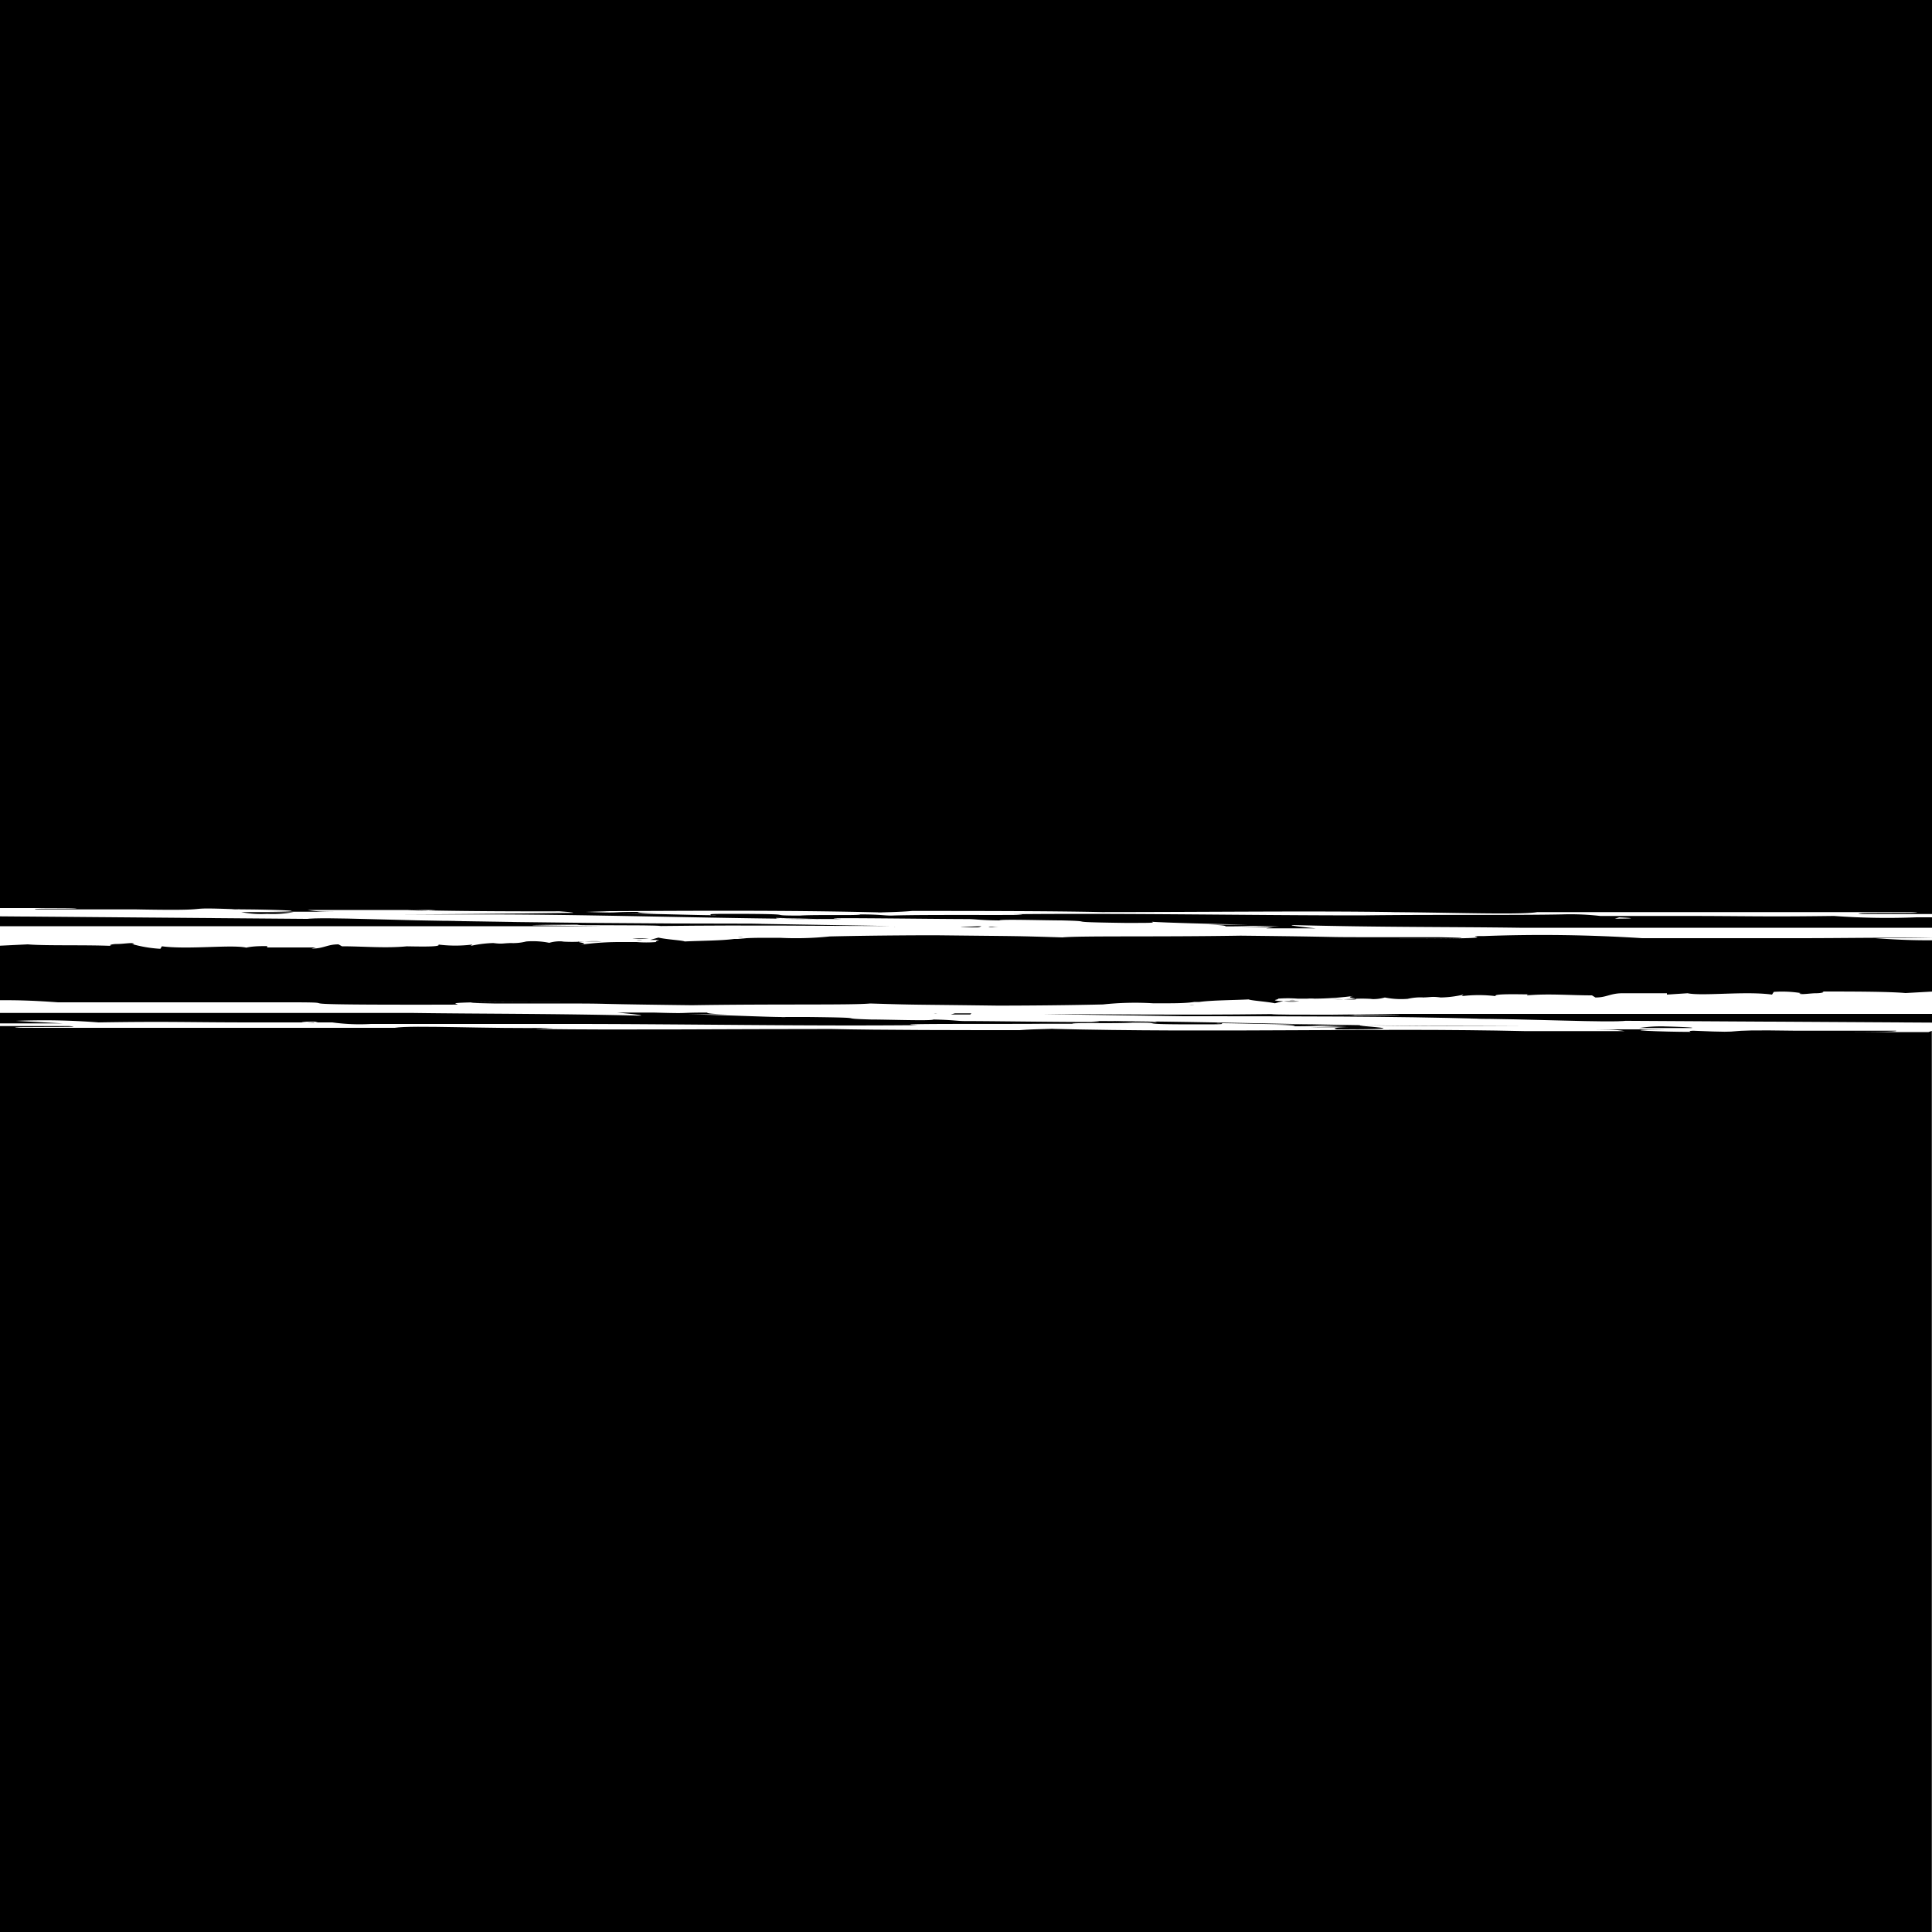 <svg xmlns="http://www.w3.org/2000/svg" viewBox="0 0 100 100" width="10em" height="10em"><path d="M33.66,48.6h0Z" transform="translate(-0.18)"/><path d="M60.52,51.93c.37,0,1.07,0,1.48-.07-.08,0-.27,0-.42,0h.05l.36,0h.27c.66-.09,1.73-.09,2.55-.13.12.06.94.11,1.36.2l.44-.12h0c-.21,0-.32,0-.27,0-.38-.06,0-.05,0-.12a6.33,6.33,0,0,1,1,0l.5,0a2.35,2.35,0,0,1,.38,0h-.06l.08,0a16.56,16.56,0,0,0,2-.14c-.49.09.13.1.13.16s-.56,0-1.33,0c.05,0,.1,0,.11,0,.67.06,1.14-.07,2.11,0-.06,0-.19,0-.14,0a2.24,2.24,0,0,0,.74-.08,4.27,4.27,0,0,0,1.18.07,2.93,2.93,0,0,1,.86-.07l-.26,0c.69,0,.56-.07,1.12,0-.22,0-.24,0-.07,0a5.51,5.51,0,0,0,1.24-.15l-.09.08a7.29,7.29,0,0,1,1.76,0c-.19-.14,1.32-.09,1.85-.09-.18,0-.22,0-.23.05,1.1-.1,2.24,0,3.36,0l.18.11c.59,0,.76-.22,1.41-.22l-.24,0c1.14,0,1.6,0,2.53,0l0,.07,1.07-.07c.76.16,3-.12,4.37.07l.09-.14a6.09,6.09,0,0,1,1.45.07h-.12c0,.1.53,0,.86,0s.5-.08.28-.09c1.4,0,3.48,0,4.35.08l1.44-.08V48.67c-.72,0-1.49,0-3-.11l3,0v0c-2.19-.05-4.51,0-6.88,0h0l-8.19,0A81.19,81.19,0,0,0,77,48.45c-1.79,0,2.7.15-5.78.14,0,0,7.41,0,3.45-.08-8.33,0-2.7,0-10.28-.08-4.34.07-8.3,0-9.22.09-2.57-.08-2-.06-6.54-.11h-.39c.12,0-2.53,0-5.11.06a16.69,16.69,0,0,1-2.59.07l.12,0c-.54,0-.41,0-.34,0h-.45c-.38,0-1.08,0-1.49.06a4.11,4.11,0,0,1,.43,0l0,0c-.27,0-.41,0-.37,0l-.26,0c-.66.09-1.74.09-2.56.13-.11-.06-.93-.1-1.36-.2l-.43.12h.3c.38.05,0,0,0,.11a6.16,6.16,0,0,1-1,0h-.83l-.08,0a14.8,14.8,0,0,0-2,.14c.5-.09-.12-.1-.12-.17h1.33c-.06,0-.1,0-.11,0-.67-.06-1.14.07-2.11,0,.06,0,.18,0,.14,0a2,2,0,0,0-.74.07,4.34,4.34,0,0,0-1.19-.07,2.76,2.76,0,0,1-.85.08l.25,0c-.68,0-.56.07-1.12,0,.23,0,.25,0,.08,0a6.06,6.06,0,0,0-1.24.15l.09-.07a7.11,7.11,0,0,1-1.76,0c.19.15-1.33.09-1.85.09.18,0,.21,0,.23,0-1.11.11-2.25,0-3.37,0l-.18-.1c-.59,0-.76.22-1.4.22l.23-.06c-1.14,0-1.6,0-2.52,0l0-.07c-.33,0-.75,0-1.08.08-.75-.17-3,.11-4.37-.07l-.08.13A6.76,6.76,0,0,1,7,48.86h.11c0-.1-.52,0-.85,0s-.5.08-.29.1c-1.4-.06-3.48,0-4.35-.08l-1.44.07v2.82c.73,0,1.49,0,3,.11l-3,0v0c2.2,0,4.51,0,6.89,0h0l8.19,0c3.45,0-2,.14,8.13.12,1.8,0-2.7-.15,5.78-.14,0,0-7.4,0-3.44.08,8.32,0,2.69,0,10.27.09,4.35-.07,8.31,0,9.22-.09,2.58.08,2,.05,6.54.11h.39c-.11,0,2.53,0,5.12-.06a15.6,15.6,0,0,1,2.59-.06l-.13,0c.55,0,.42,0,.34,0Zm30.92-.42-.26,0h-.24ZM8.93,48.91l.26,0h.23Z" transform="translate(-0.18)"/><path d="M66.7,51.83h0Z" transform="translate(-0.18)"/><path d="M32.91,48.6h.78l.07,0A3.29,3.29,0,0,0,32.91,48.6Z" transform="translate(-0.18)"/><path d="M67.45,51.82h-.77l-.07,0A2.81,2.81,0,0,0,67.45,51.82Z" transform="translate(-0.18)"/><path d="M66.86,51.77h0l.36,0a.93.93,0,0,0-.3,0Z" transform="translate(-0.18)"/><path d="M40.22,48.45h-.13l0,0Z" transform="translate(-0.18)"/><path d="M62,52l.14,0-.4,0A1,1,0,0,0,62,52Z" transform="translate(-0.18)"/><path d="M33.51,48.65h-.39a.84.84,0,0,0,.31,0Z" transform="translate(-0.18)"/><path d="M100.18,52.48c-4.29,0-8.46,0-12.44,0l-18.44,0h-.17c-.53,0,7.37.06,1,.07,1.11-.06-3.84,0-4.15-.06-5.09.06-8.21,0-11.46,0l-.4,0,7.26.11-.86,0c7,0,11.76,0,16.35.13.23,0,0,0-.86,0,3.39,0,7.45.22,8.39.1l-1.25,0,17.05.1Z" transform="translate(-0.18)"/><path d="M44.15,47.63h0Z" transform="translate(-0.18)"/><path d="M79.4,53.1l-4.3,0v0c-6,0-12.54-.25-18.59-.25l.32,0,.9,0c1.12,0,2.47,0,2.3.05l-2.3-.05-.9,0h-.15c2.08.11-4.7,0-6.55,0-.41,0-.6-.06-1.64-.08-.06.08-2.34,0-3.21,0-2.08-.06.27-.09-3.3-.13-1.38,0-1.55,0-1.38,0l.26,0a1.32,1.32,0,0,1-.26,0c-.76,0-3-.11-4.92-.14.64,0,1.67,0,2.1,0,.24,0-1,0-1-.09-1.67,0-.68.06-2.77,0l1.94,0c-.83,0-1.9,0-2.32,0,.83,0,1,0,1,0H32.11s1.39.12,1.24.16c-4.6-.11-8.22-.09-11.79-.14h.07l-7.85,0h.44l-6.31,0H1.13l1.64,0h0l-2.59,0v.54H3.43L1,52.84a36.12,36.12,0,0,1,4.28.08c3.74-.06,4.53,0,8,0-3.69,0-.06,0-2.76,0,3.87,0,4.17,0,6.86,0a10.31,10.31,0,0,0,2,.08c2.51,0,6.81,0,10.31,0v0c5.88,0,12.26.12,18.18.06H46.67c-1.1,0-2.41,0-2.26,0l2.26,0h1c-2-.09,4.59-.05,6.4-.07.39,0,.58,0,1.61,0,0-.07,2.28,0,3.13-.06,2,0-.26.09,3.23.09,1.35,0,1.51,0,1.35-.06a1,1,0,0,1-.26,0,1.32,1.32,0,0,1,.26,0c.74,0,3,.07,4.81.08-.63,0-1.64,0-2,0-.24,0,1,0,1,.08,1.64,0,.66-.07,2.71,0l-1.9.05c.82,0,1.87,0,2.27,0-1.24,0-1.07.08-.89.11,4.75,0,.93-.15,1.18-.22C73.89,53.14,76.72,53.11,79.4,53.1Zm-63-.16c.22,0-1.62-.06.24-.06Z" transform="translate(-0.18)"/><path d="M52.21,47.33h0Z" transform="translate(-0.18)"/><path d="M49.9,48h.85a.5.5,0,0,0,.23-.06h-.4c.71,0,.11,0-.62.05Z" transform="translate(-0.18)"/><path d="M48.16,53.09h0Z" transform="translate(-0.18)"/><path d="M56.21,52.79h0Z" transform="translate(-0.18)"/><path d="M.18,47.94c4.3,0,8.48,0,12.47,0l18.41,0h.17c.54,0-7.37-.06-1-.08-1.11.06,3.84,0,4.15.07,5.08-.06,8.21,0,11.45,0l.4,0L39,47.81l.87,0c-7,0-11.76-.06-16.36-.14-.22,0,0,0,.87,0-3.4,0-7.46-.23-8.39-.1l1.25,0L.18,47.43Z" transform="translate(-0.18)"/><path d="M50.46,52.45h-.85l-.22.06h.39c-.71,0-.1,0,.62,0Z" transform="translate(-0.18)"/><path d="M60.31,52h0Z" transform="translate(-0.18)"/><path d="M21,47.33l4.3,0v0c6,0,12.53.24,18.59.24h-.33l-.9,0c-1.12,0-2.46,0-2.3-.06l2.3.06.9,0h.16c-2.08-.1,4.7,0,6.55,0,.4,0,.59.06,1.64.07.06-.07,2.34,0,3.2,0,2.08.05-.26.08,3.31.13,1.38,0,1.54,0,1.38-.06l-.27,0,.27,0c.75.05,3,.11,4.92.15-.64,0-1.68,0-2.1,0-.24,0,1,0,1,.09,1.68,0,.68-.06,2.77,0L64.4,48c.84,0,1.91,0,2.32,0a3.78,3.78,0,0,0-1,.05h2.56s-1.39-.13-1.23-.17c4.59.12,8.21.09,11.78.14h-.06l7.84,0h-.44l6.32,0h6.78c-.25,0-.75,0-1.59,0h2.53v-.54H96.93l2.45,0a38.06,38.06,0,0,1-4.28-.07c-3.74.05-4.53,0-8,0,3.7,0,.07,0,2.77,0-3.88,0-4.18,0-6.86,0a13.66,13.66,0,0,0-2-.08c-2.5.05-6.8,0-10.31.05v0c-5.88,0-12.26-.12-18.18-.06h1.2c1.1,0,2.41,0,2.25,0l-2.25,0h-1c2,.08-4.6,0-6.4.07-.4,0-.59-.06-1.61-.06-.06.07-2.29,0-3.13.06-2,0,.26-.08-3.23-.09-1.35,0-1.51,0-1.35.07a1.09,1.09,0,0,1,.26,0l-.26,0c-.74,0-3-.08-4.81-.09.62,0,1.63,0,2,0,.23,0-1,0-1-.08-1.63,0-.66.07-2.7,0l1.89-.06c-.82,0-1.86,0-2.27,0,1.25,0,1.07-.07.89-.11-4.75,0-.92.16-1.17.22C26.48,47.29,23.64,47.32,21,47.33Zm63,.15c-.23,0,1.61.06-.24.07Z" transform="translate(-0.18)"/><path d="M38.23,48.5l.4,0a.88.88,0,0,0-.25,0Z" transform="translate(-0.18)"/><path d="M53.86,52.46H53.3v0h.6Z" transform="translate(-0.18)"/><path d="M48.51,52.46a.53.53,0,0,0,.19,0l-.52,0,.85,0Z" transform="translate(-0.18)"/><path d="M53.15,52.47h.08S53.2,52.47,53.15,52.47Z" transform="translate(-0.18)"/><path d="M52.7,52.46h-.8l.88,0Z" transform="translate(-0.18)"/><path d="M50.78,52.46h0Z" transform="translate(-0.18)"/><path d="M18.56,47.31l.42,0c-1.44,0-2.24,0-2.83,0Z" transform="translate(-0.18)"/><path d="M78.54,48h0Z" transform="translate(-0.18)"/><path d="M100,53.42h.14v0h-.26c-1.21,0-2.45,0-3.7,0,.11,0,2.39,0,2.13-.07H96.11l-3.21,0,.25,0c-4.75-.08-1.86.15-5.34,0,.11,0-.33,0-.12.06l.53,0-.53,0c-1.29,0-4.31-.1-1.32-.13-1.65,0-3.53,0-4.37,0,1.4,0,1.74,0,2.27.09H77.61c-.75,0,.55,0,1.48,0-7.82-.18-15.82.1-24.64-.12,1,0-.64,0-1.49.07-2.86,0-7.18,0-9.83-.06l.84,0c-6.8,0-11.5.06-16,0-.22,0,0,0,.85-.06-3.32.06-7.3-.15-8.21,0h1.23c-6.56,0-13.82,0-20.6,0-1.59-.08,3.91,0,2.52-.09l-3.59,0v47.25h100v-47Z" transform="translate(-0.18)"/><path d="M86.4,53.13a7.39,7.39,0,0,0-1.38.08h2.69C88,53.19,87.25,53.15,86.4,53.13Z" transform="translate(-0.18)"/><path d="M14,47.3a5.93,5.93,0,0,0,1.38-.09H12.66A5.4,5.4,0,0,0,14,47.3Z" transform="translate(-0.18)"/><path d="M81.8,53.11l-.42,0c1.44,0,2.25,0,2.84,0Z" transform="translate(-0.18)"/><path d="M.33,47H.18l.27,0c1.21,0,2.44,0,3.7,0-.11.06-2.4,0-2.14.07H4.26l3.21,0-.25,0c4.75.09,1.85-.14,5.33,0-.11,0,.34,0,.12,0l-.52,0a4.55,4.55,0,0,1,.52,0c1.3,0,4.32.09,1.32.12,1.65,0,3.53,0,4.38,0-1.4,0-1.75,0-2.28-.09h6.67a9.39,9.39,0,0,1-1.49,0c7.82.19,15.83-.09,24.64.13-1,0,.65,0,1.49-.08,2.86,0,7.19,0,9.84.06l-.85,0c6.81,0,11.5-.07,16,0,.22,0,0,0-.84,0,3.32,0,7.29.16,8.2,0l-1.22,0c6.56,0,13.82,0,20.59,0,1.59.08-3.9,0-2.52.1h3.59V0H.18V47Z" transform="translate(-0.18)"/><path d="M47.22,48l.27,0h-.35Z" transform="translate(-0.18)"/><path d="M21.82,52.39h0Z" transform="translate(-0.18)"/><path d="M46.51,48h.56v0h-.61A.07.07,0,0,1,46.51,48Z" transform="translate(-0.18)"/><path d="M51.86,48l-.2,0,.53,0-.85,0C51.47,47.94,51.62,48,51.86,48Z" transform="translate(-0.18)"/><path d="M47.66,48h0Z" transform="translate(-0.18)"/><path d="M49.59,48h0Z" transform="translate(-0.18)"/></svg>